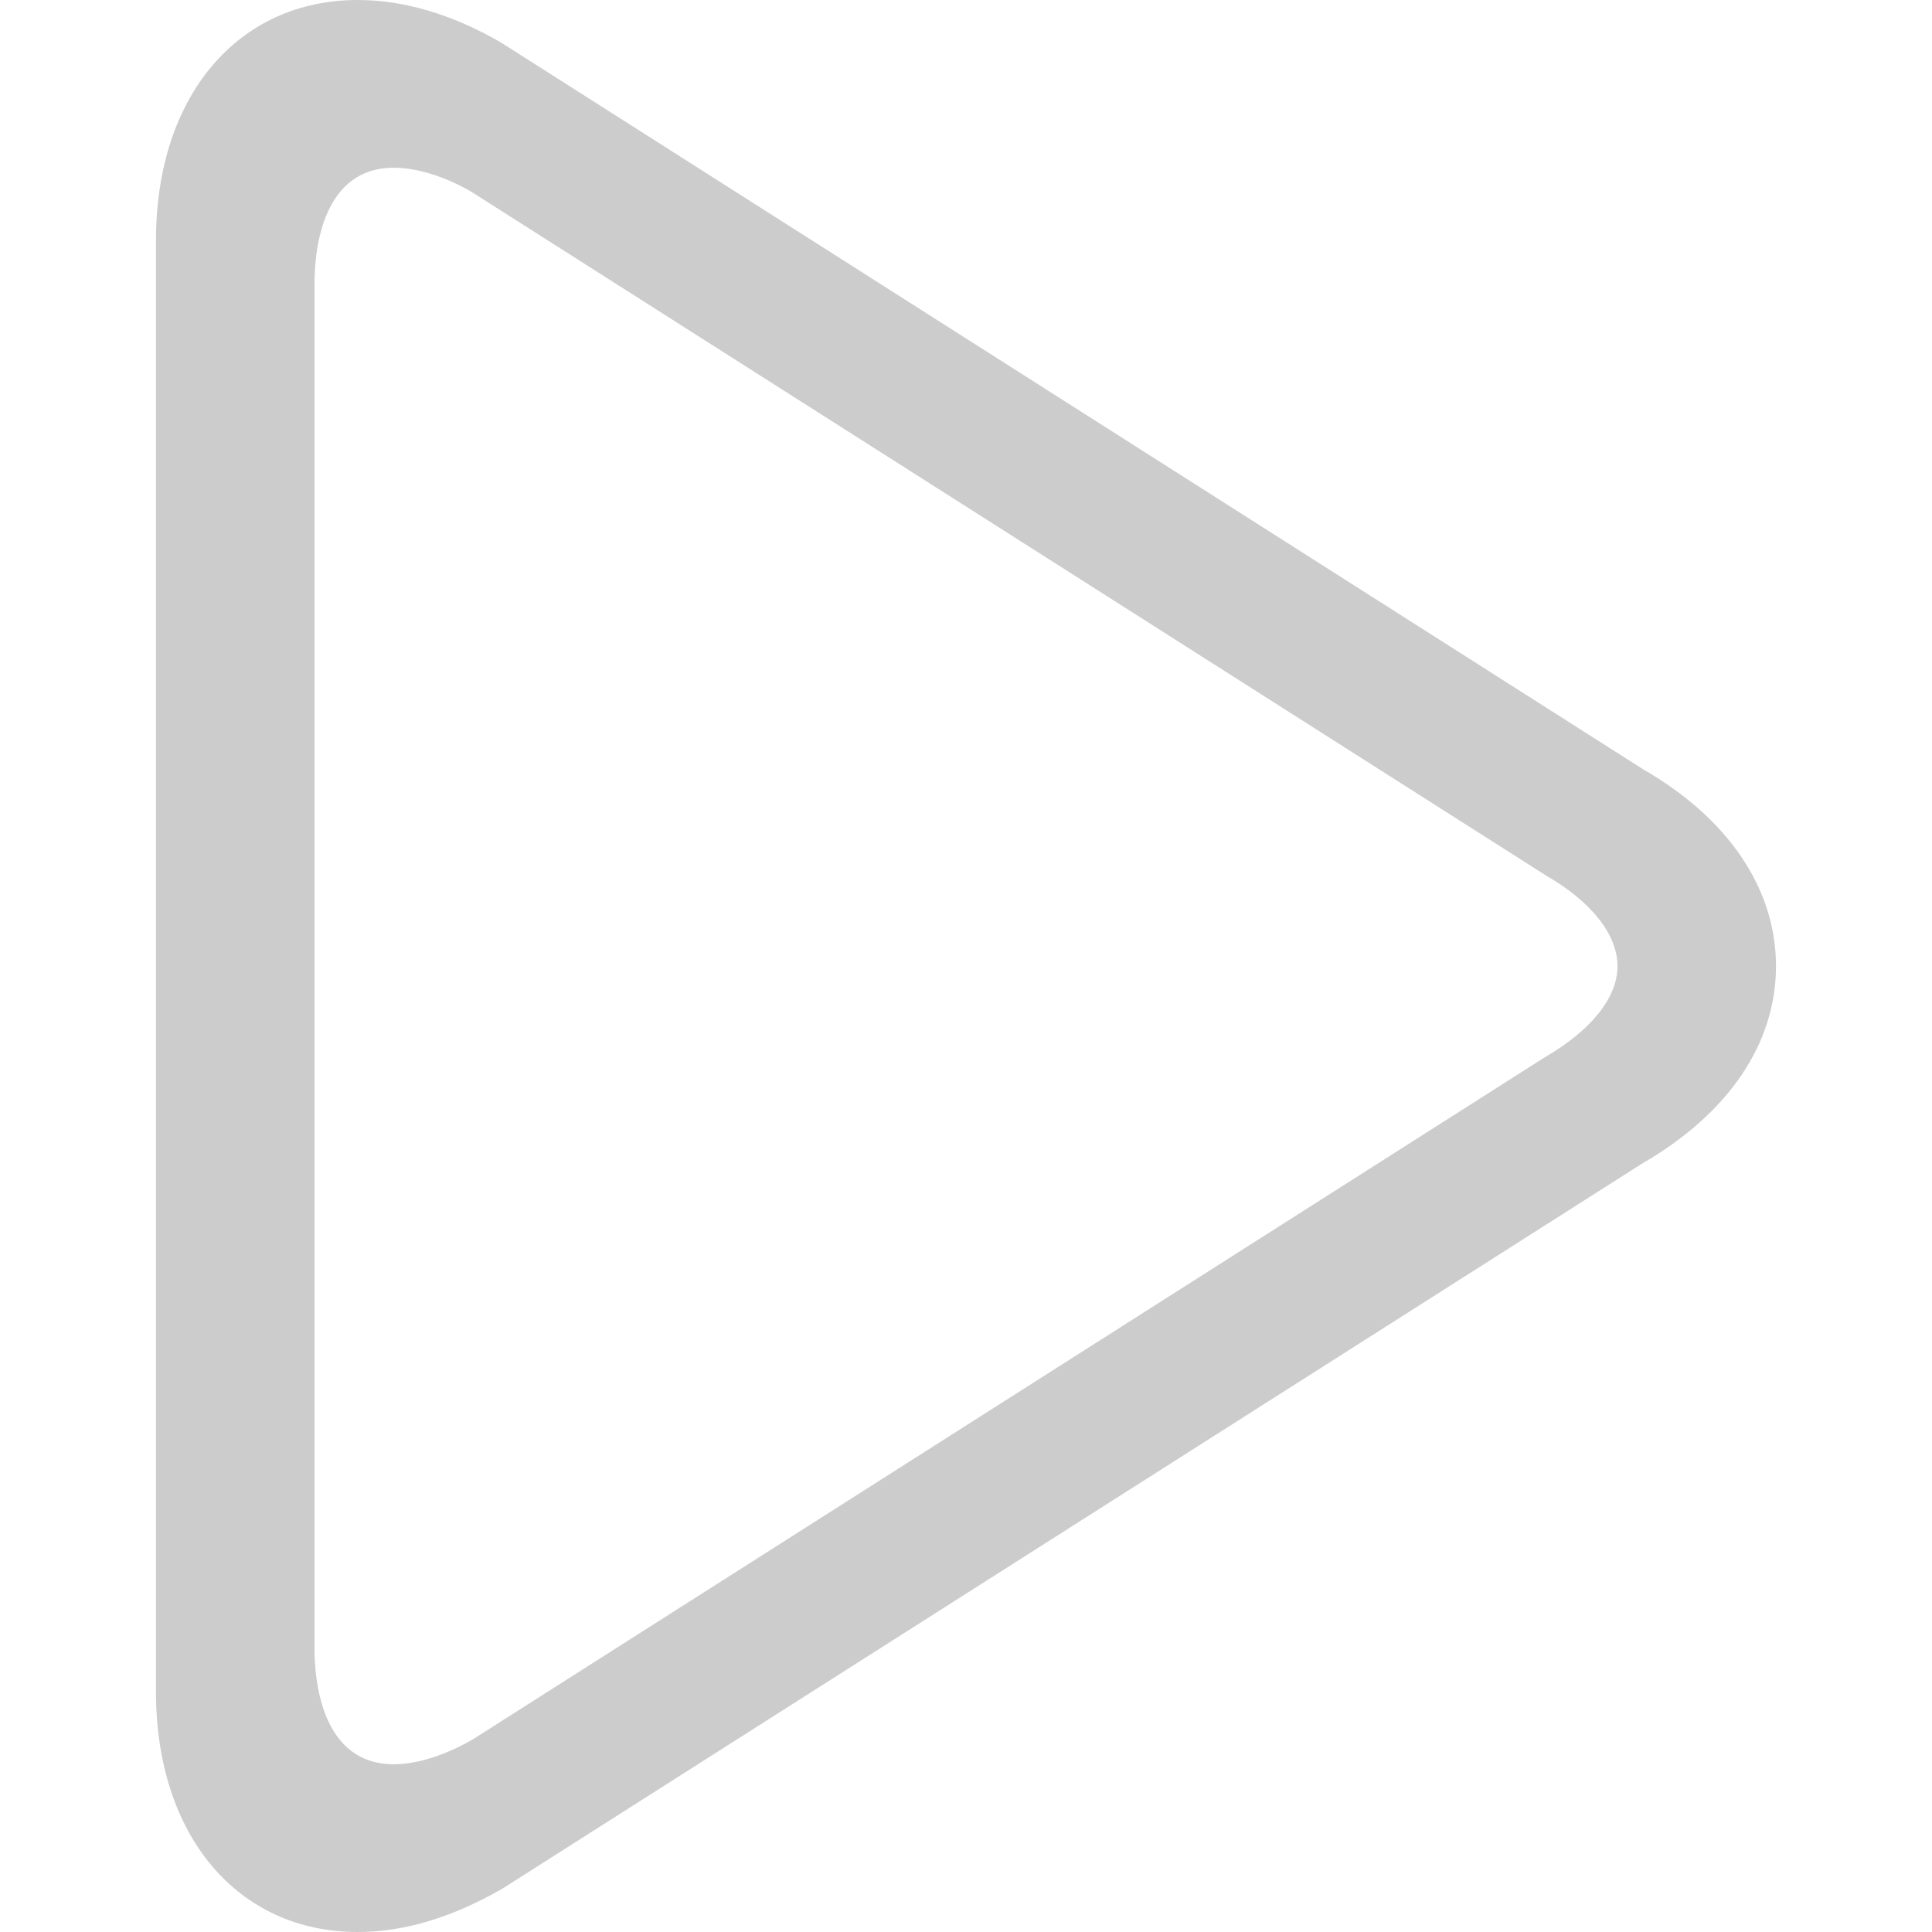 <?xml version="1.0" standalone="no"?><!DOCTYPE svg PUBLIC "-//W3C//DTD SVG 1.1//EN" "http://www.w3.org/Graphics/SVG/1.1/DTD/svg11.dtd"><svg t="1739185398225" class="icon" viewBox="0 0 1024 1024" version="1.1" xmlns="http://www.w3.org/2000/svg" p-id="919" xmlns:xlink="http://www.w3.org/1999/xlink" width="200" height="200"><path d="M871.174 407.921L265.395 22.433C239.616 7.549 213.945 0 189.607 0c-63.667 0-106.925 51.129-106.925 127.202v769.584c0 76.086 43.258 127.214 106.889 127.214 24.338 0 49.985-7.537 76.919-23.111l603.743-384.095c45.854-26.481 71.085-63.667 71.085-104.71 0-41.103-25.374-78.336-70.144-104.162z m-52.617 152.588L250.701 921.838c-15.027 8.68-29.72 13.252-42.02 13.252-37.483 0-41.984-42.734-41.984-61.107V150.016c0-18.372 4.501-61.107 42.02-61.107 12.312 0 26.969 4.584 40.912 12.609l569.975 362.639C843.574 477.994 857.302 495.461 857.302 512.071c0 16.575-13.764 33.983-38.745 48.438z" p-id="920" fill="#cccccc"></path></svg>